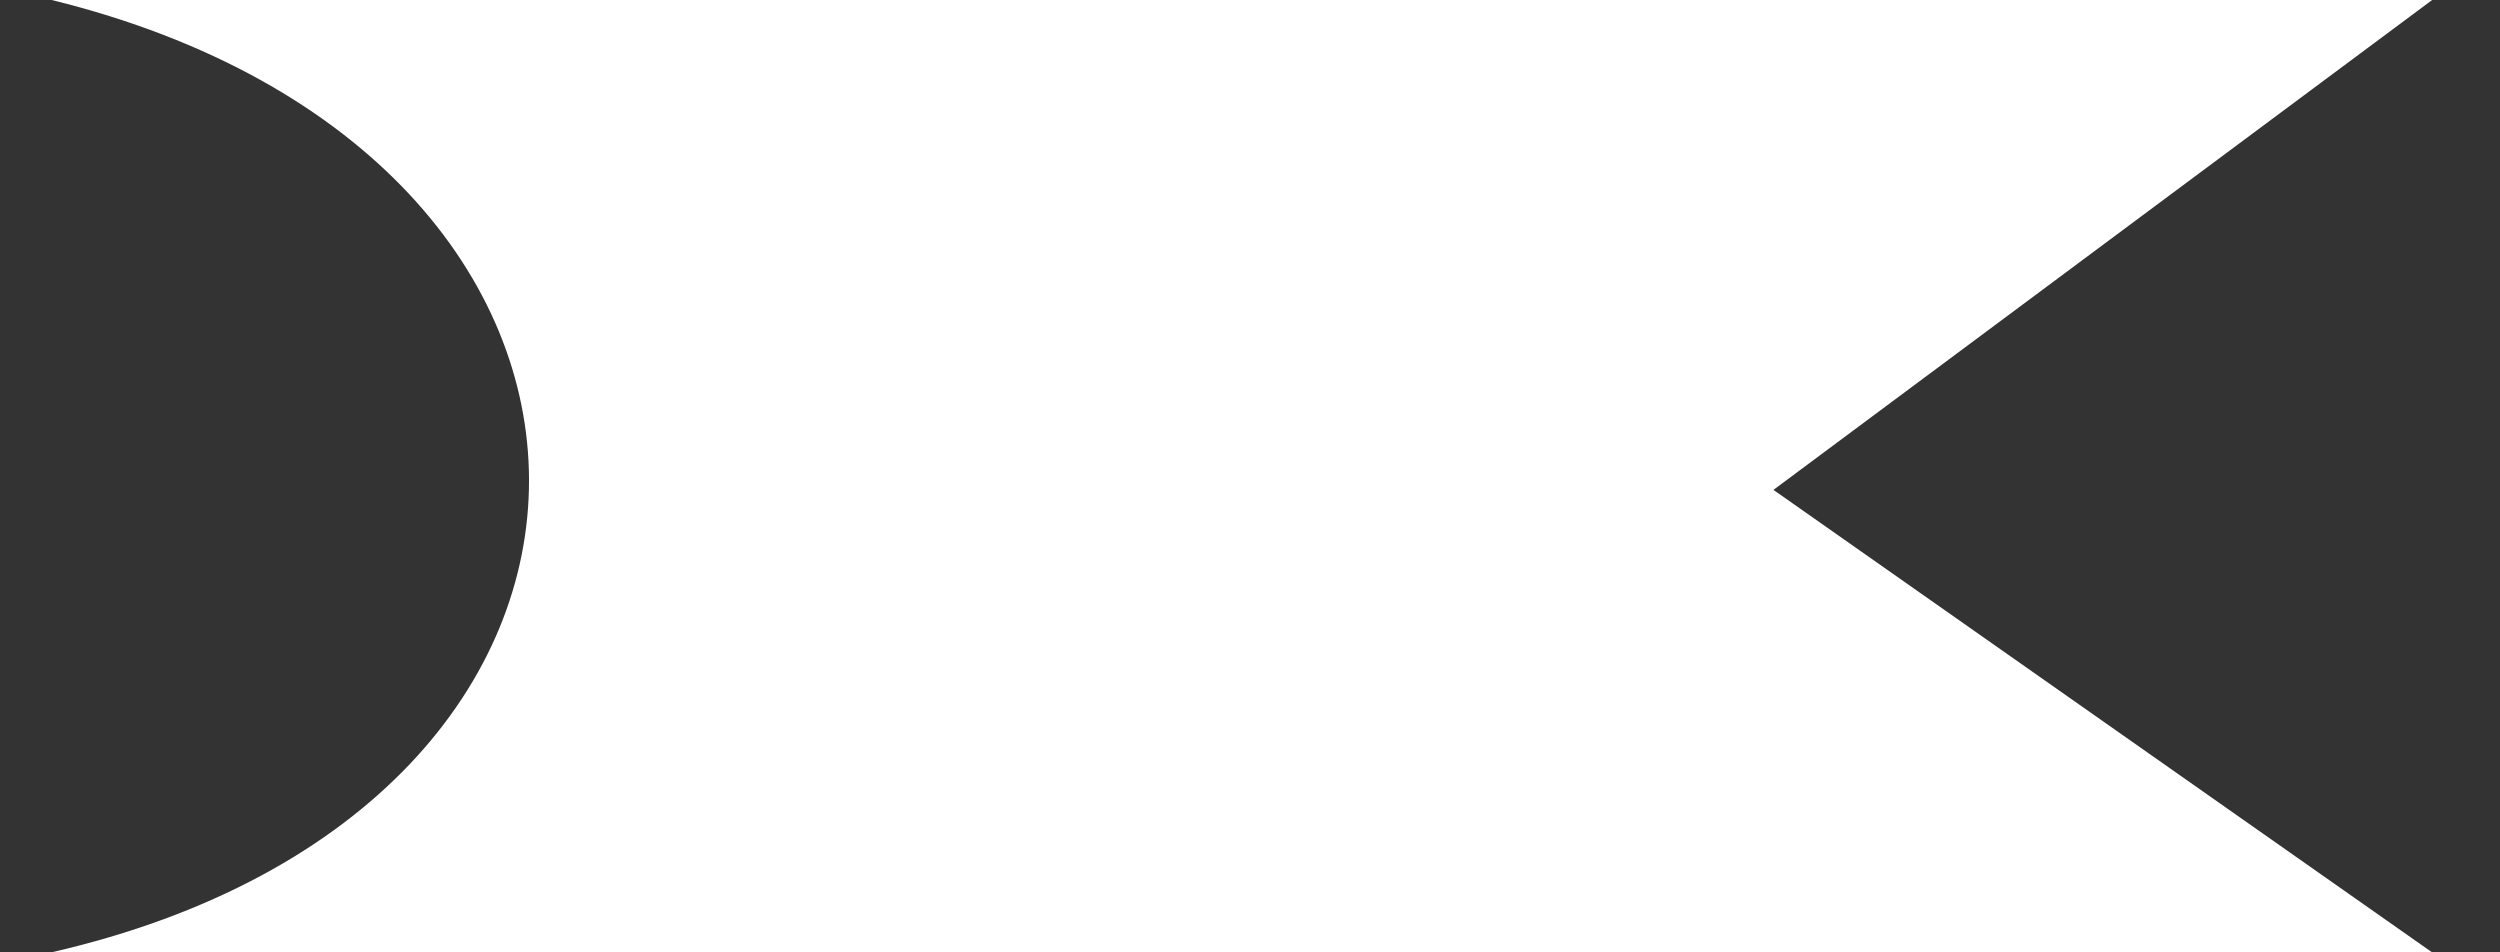 <svg xmlns="http://www.w3.org/2000/svg" width="21" height="8" viewBox="0 0 21 8" fill="none">
    <rect x="0" y="0" width="21" height="8" fill="#333333" stroke="none"/>
    <path d="M0.43 8C5.796 6.772 5.766 1.312 0.434 1.66859e-10L20.43 -7.94466e-08L14.897 4.115L20.43 8L0.43 8Z" fill="white"/>
</svg>